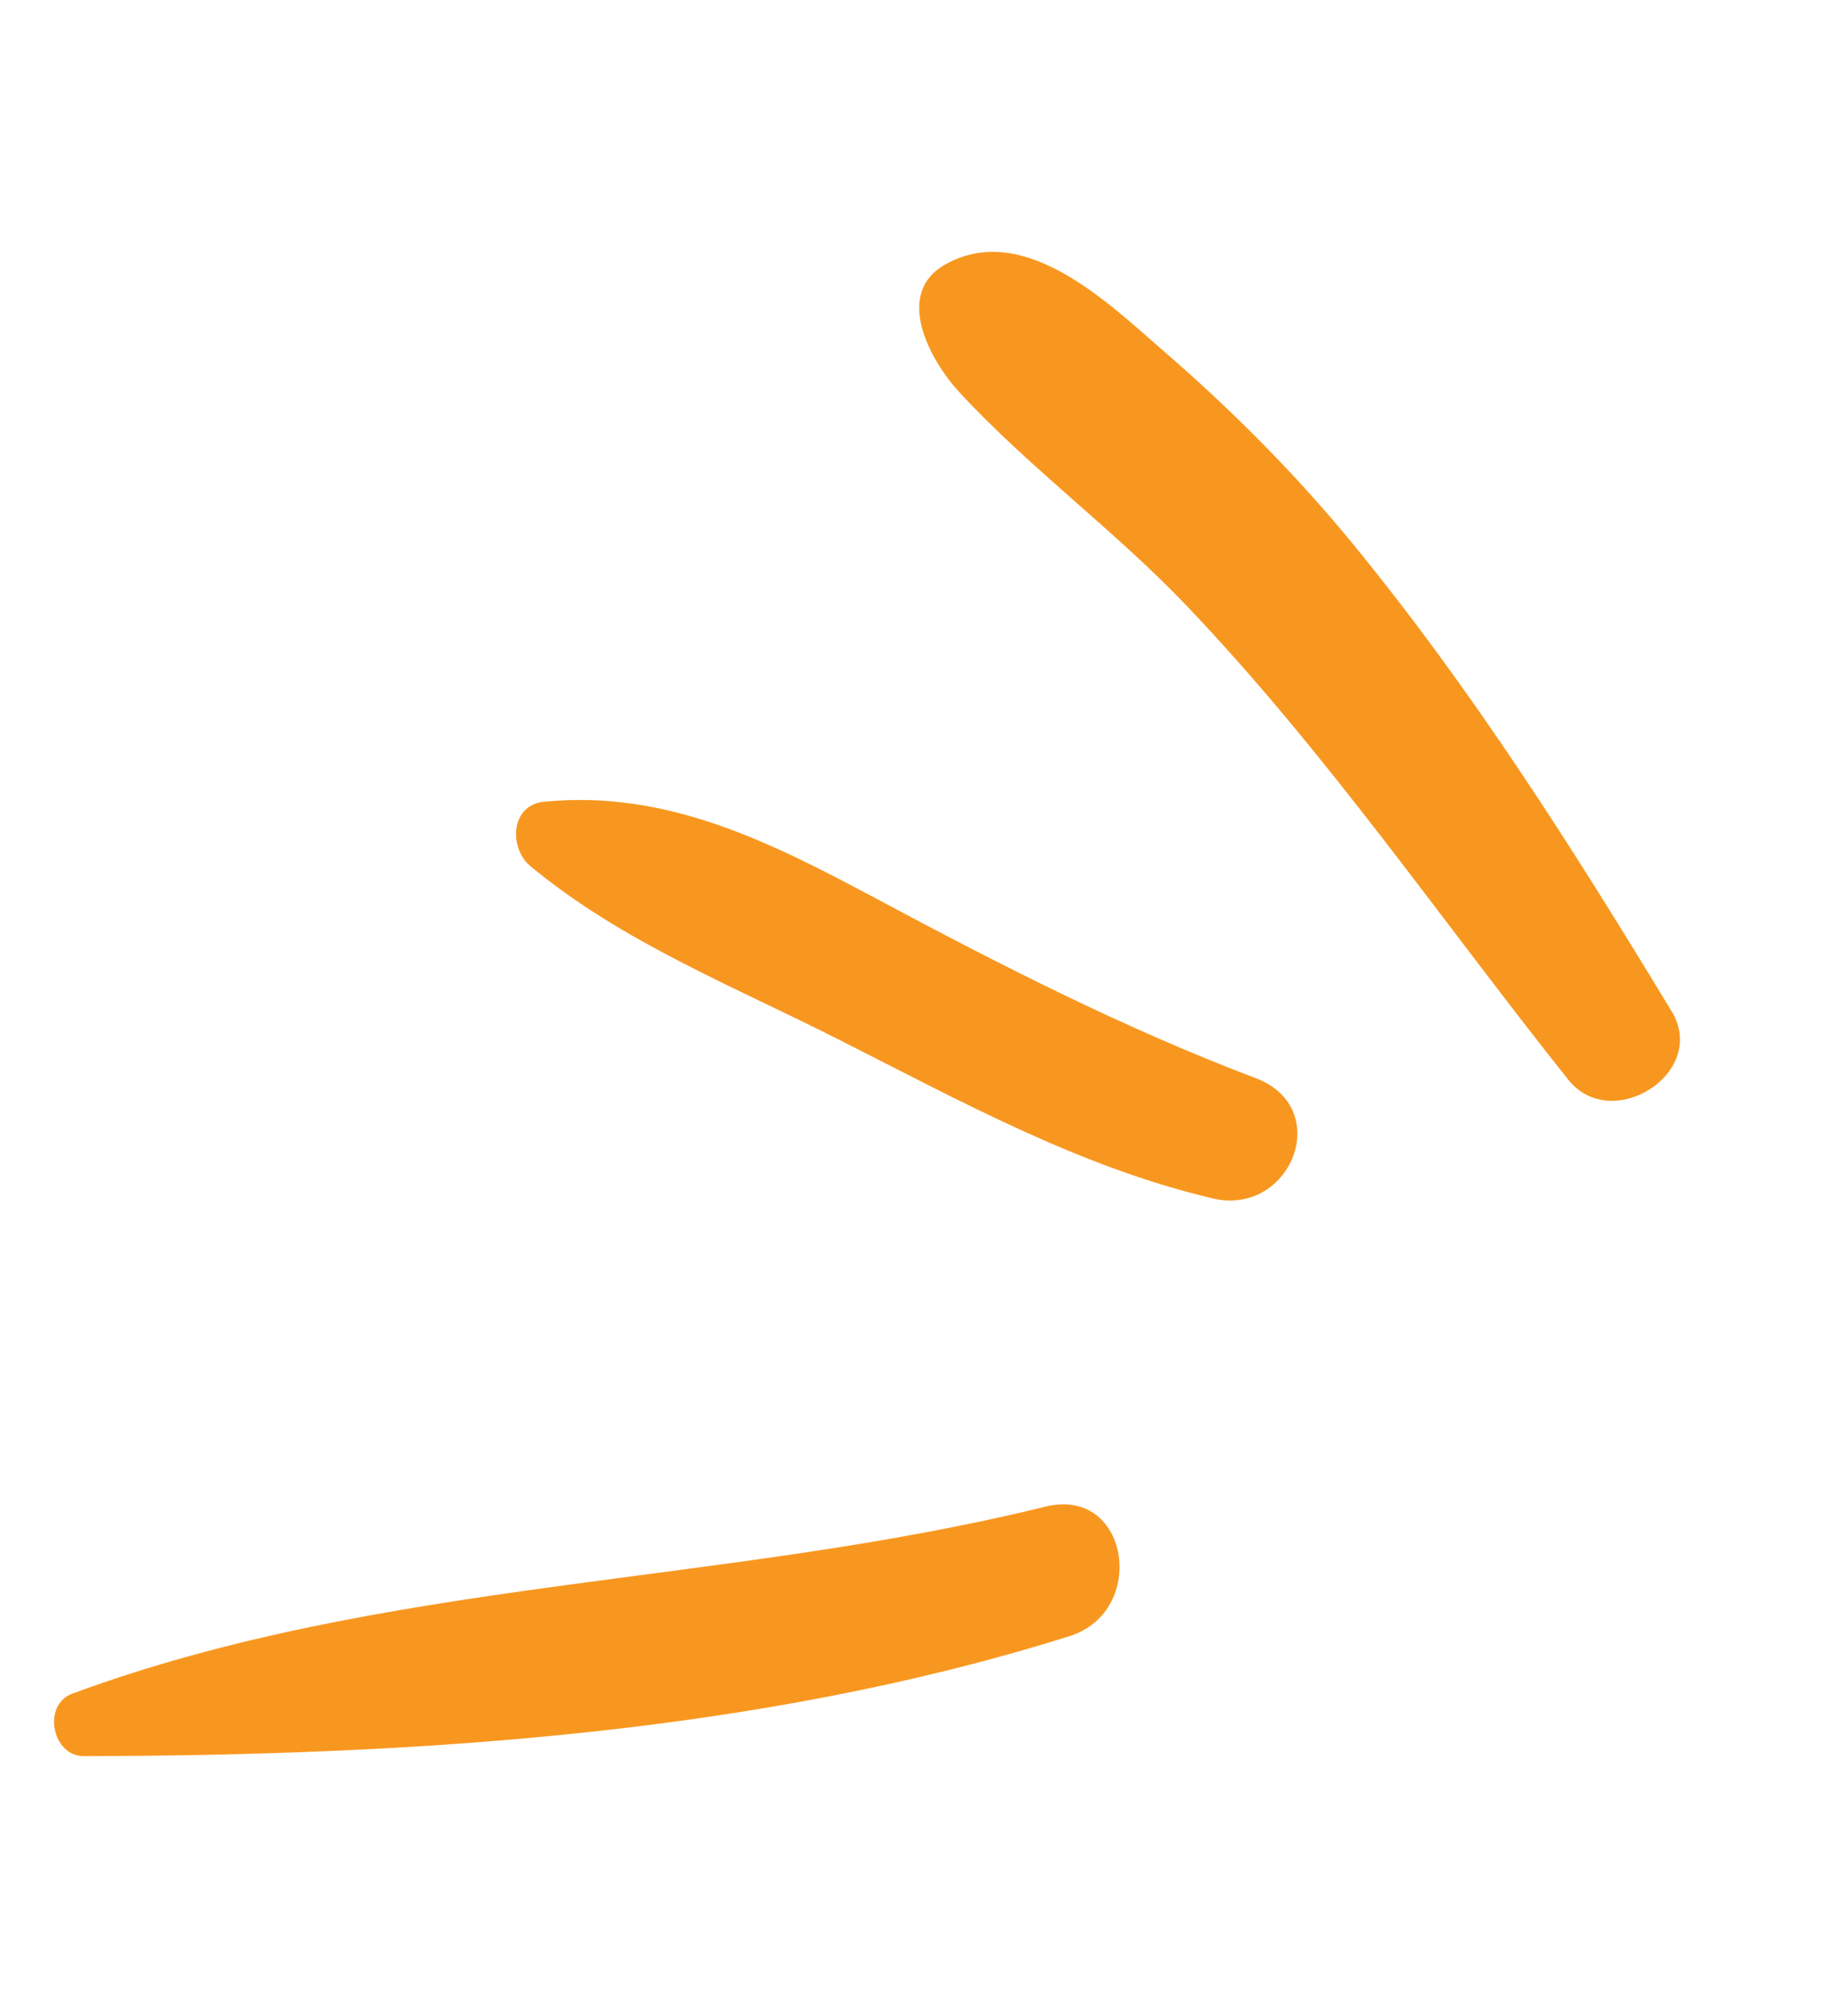 <svg width="41" height="45" viewBox="0 0 41 45" fill="none" xmlns="http://www.w3.org/2000/svg">
<g id="Frame 1000003969">
<path id="Vector" d="M37.331 22.577C35.126 18.941 32.882 15.396 30.181 12.104C28.921 10.574 27.519 9.166 26.023 7.869C24.76 6.776 22.901 4.937 21.139 5.886C19.923 6.539 20.788 8.071 21.425 8.758C22.988 10.445 24.892 11.838 26.489 13.512C29.616 16.785 32.202 20.565 35.021 24.101C35.993 25.323 38.16 23.942 37.331 22.577Z" fill="#F8971F"/>
<path id="Vector_2" d="M11.842 19.332C13.896 21.035 16.407 22.026 18.767 23.224C21.456 24.584 24.128 26.056 27.08 26.751C28.827 27.163 29.801 24.735 28.043 24.068C25.109 22.955 22.365 21.554 19.599 20.076C17.225 18.809 14.905 17.623 12.146 17.897C11.393 17.971 11.365 18.935 11.842 19.332Z" fill="#F8971F"/>
<path id="Vector_3" d="M1.612 37.807C0.94 38.056 1.16 39.202 1.87 39.201C9.161 39.185 16.893 38.721 23.882 36.523C25.642 35.969 25.221 33.17 23.346 33.631C16.18 35.396 8.585 35.23 1.612 37.807Z" fill="#F8971F"/>
</g>
</svg>
